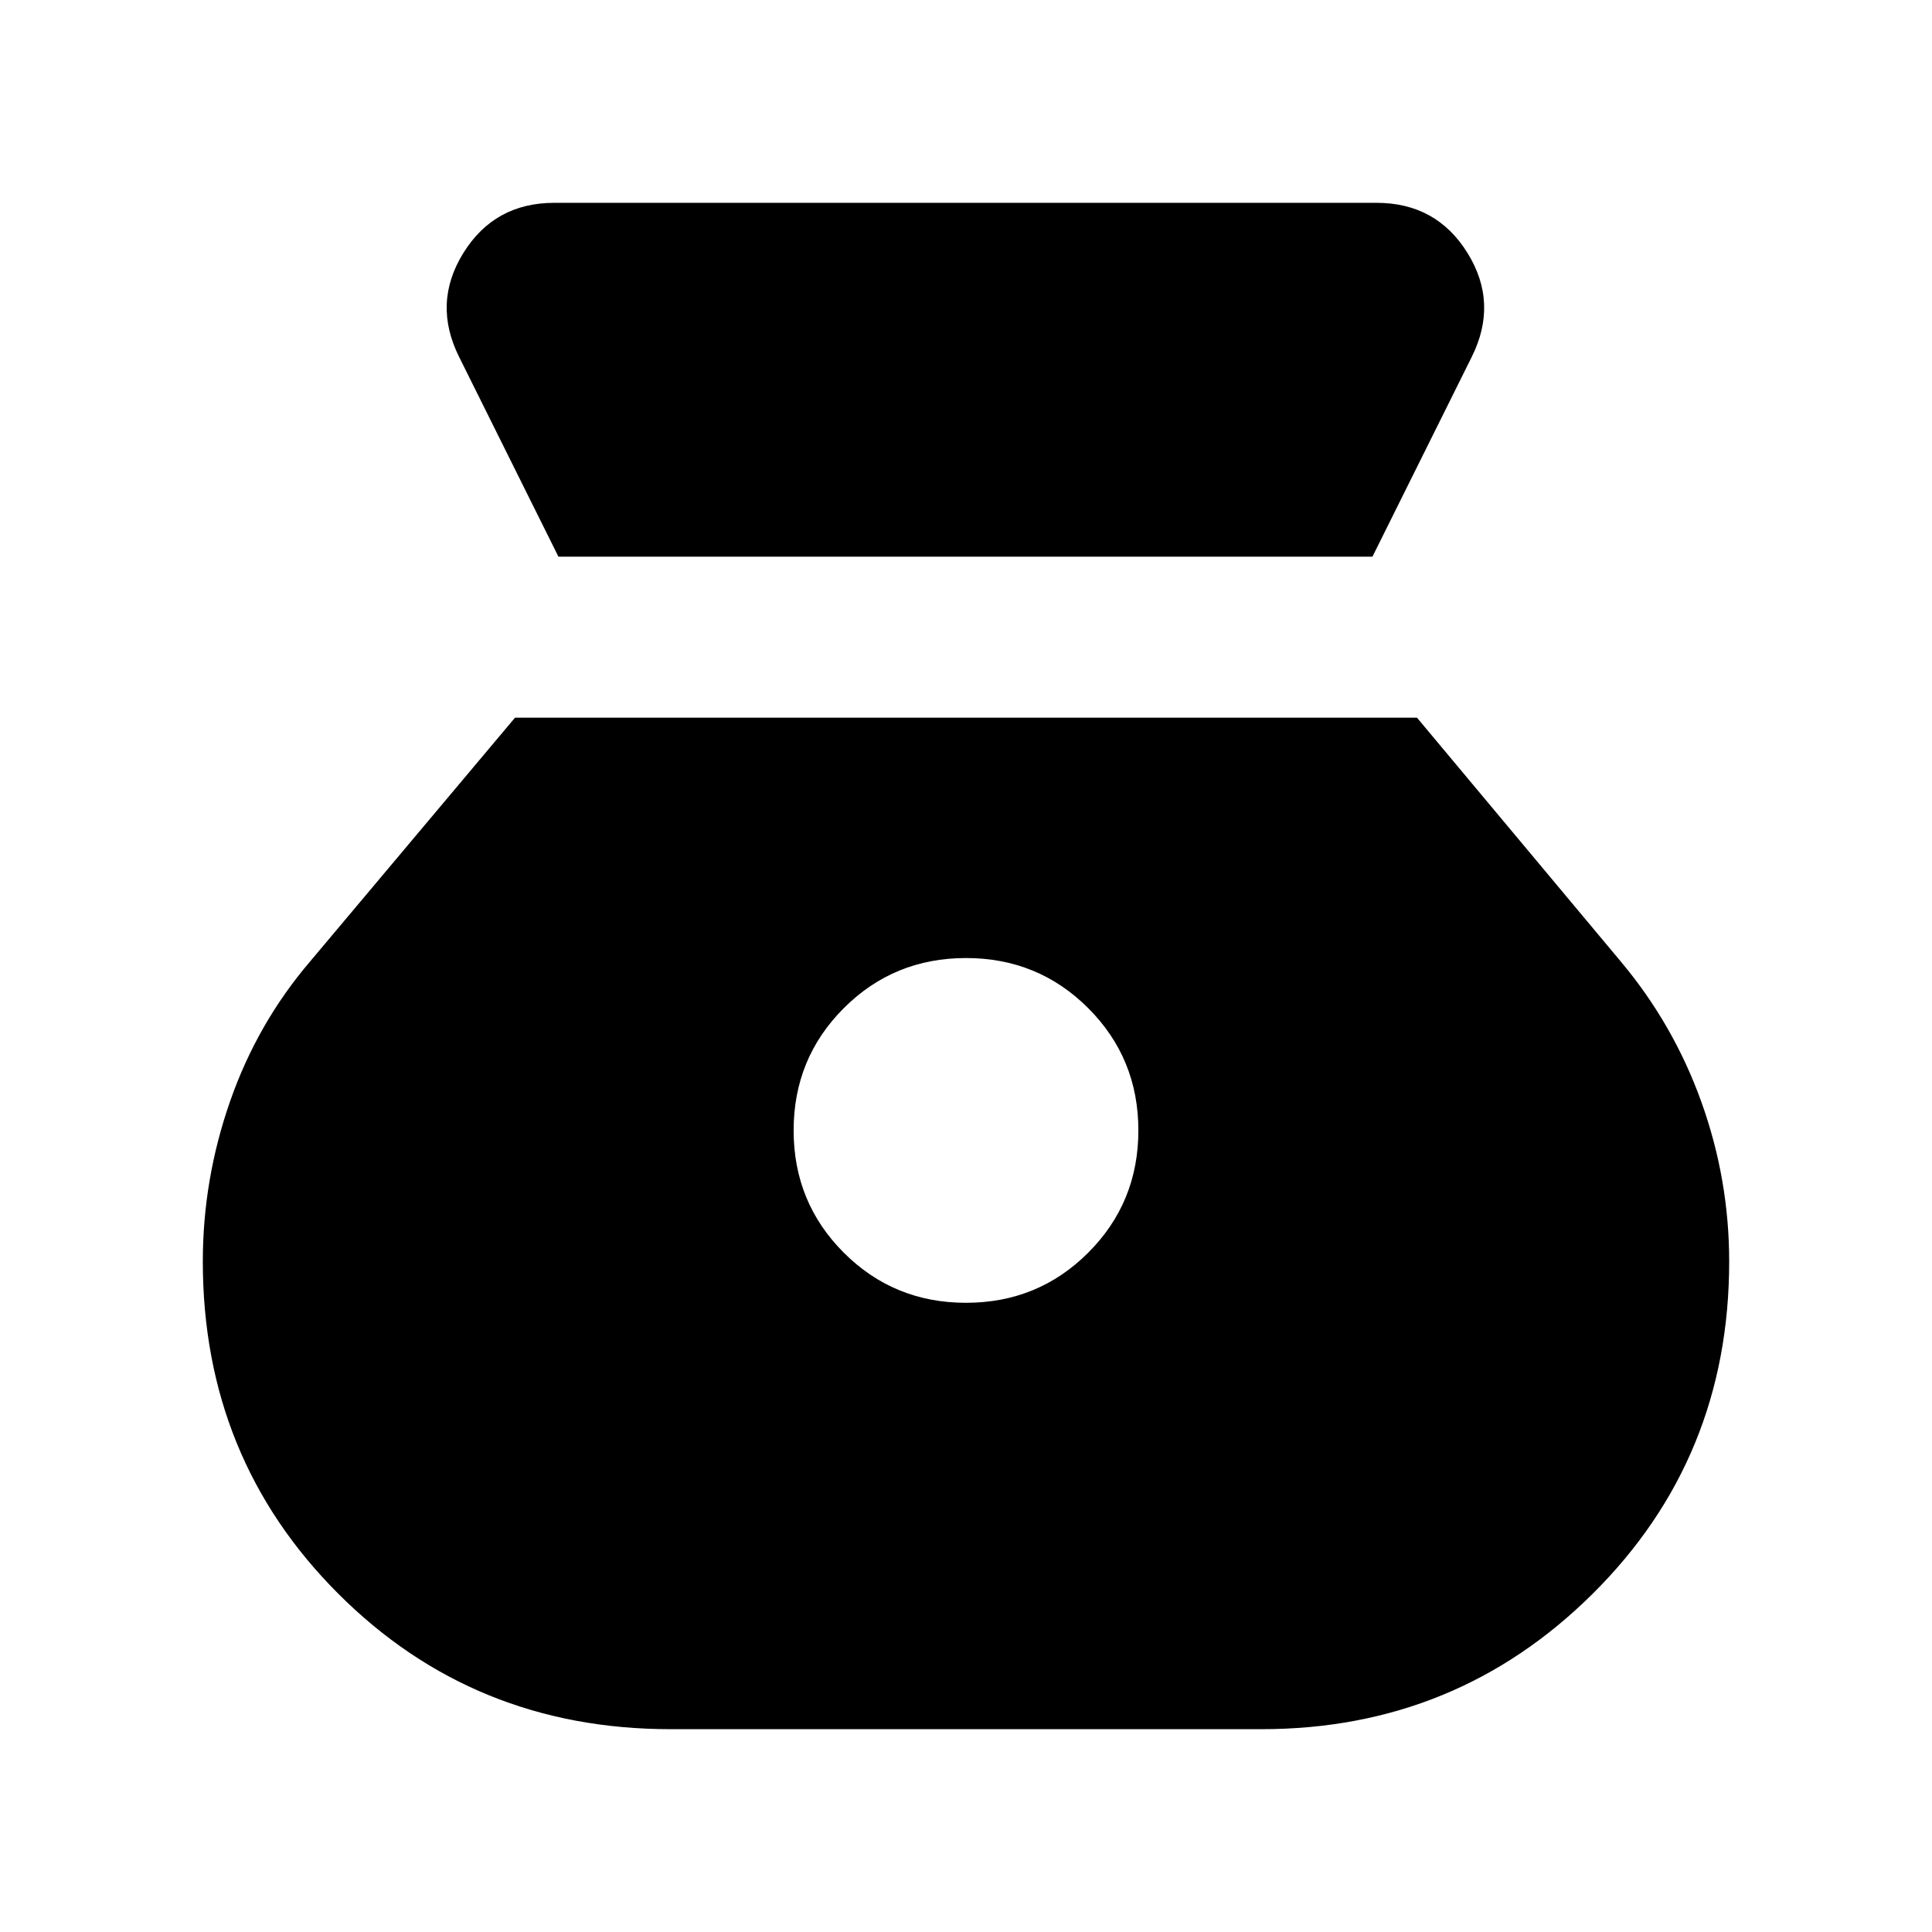 <svg xmlns="http://www.w3.org/2000/svg" height="24" viewBox="0 -960 960 960" width="24"><path d="M480-312.65q-35.83 0-60.74-24.91-24.91-24.92-24.91-60.74 0-35.83 24.91-60.74 24.91-24.92 60.74-24.92t60.74 24.92q24.91 24.91 24.91 60.74 0 35.82-24.91 60.74-24.91 24.91-60.74 24.91ZM277.48-683.39h404.48l49.3-99.18q13.39-26.78-2.06-51.71-15.46-24.94-45.24-24.94H275.48q-29.78 0-45.24 24.94-15.46 24.93-2.07 51.71l49.31 99.18Zm55.69 582.61h293.66q96.78 0 164.58-67.31 67.81-67.3 67.81-165.08 0-40.83-13.85-79.37-13.85-38.55-40.11-69.81L704.09-603.39H255.91L154.17-482.35q-26.26 30.7-39.82 69.52-13.57 38.83-13.57 79.66 0 97.78 67.31 165.08 67.3 67.31 165.08 67.31Z"/></svg>